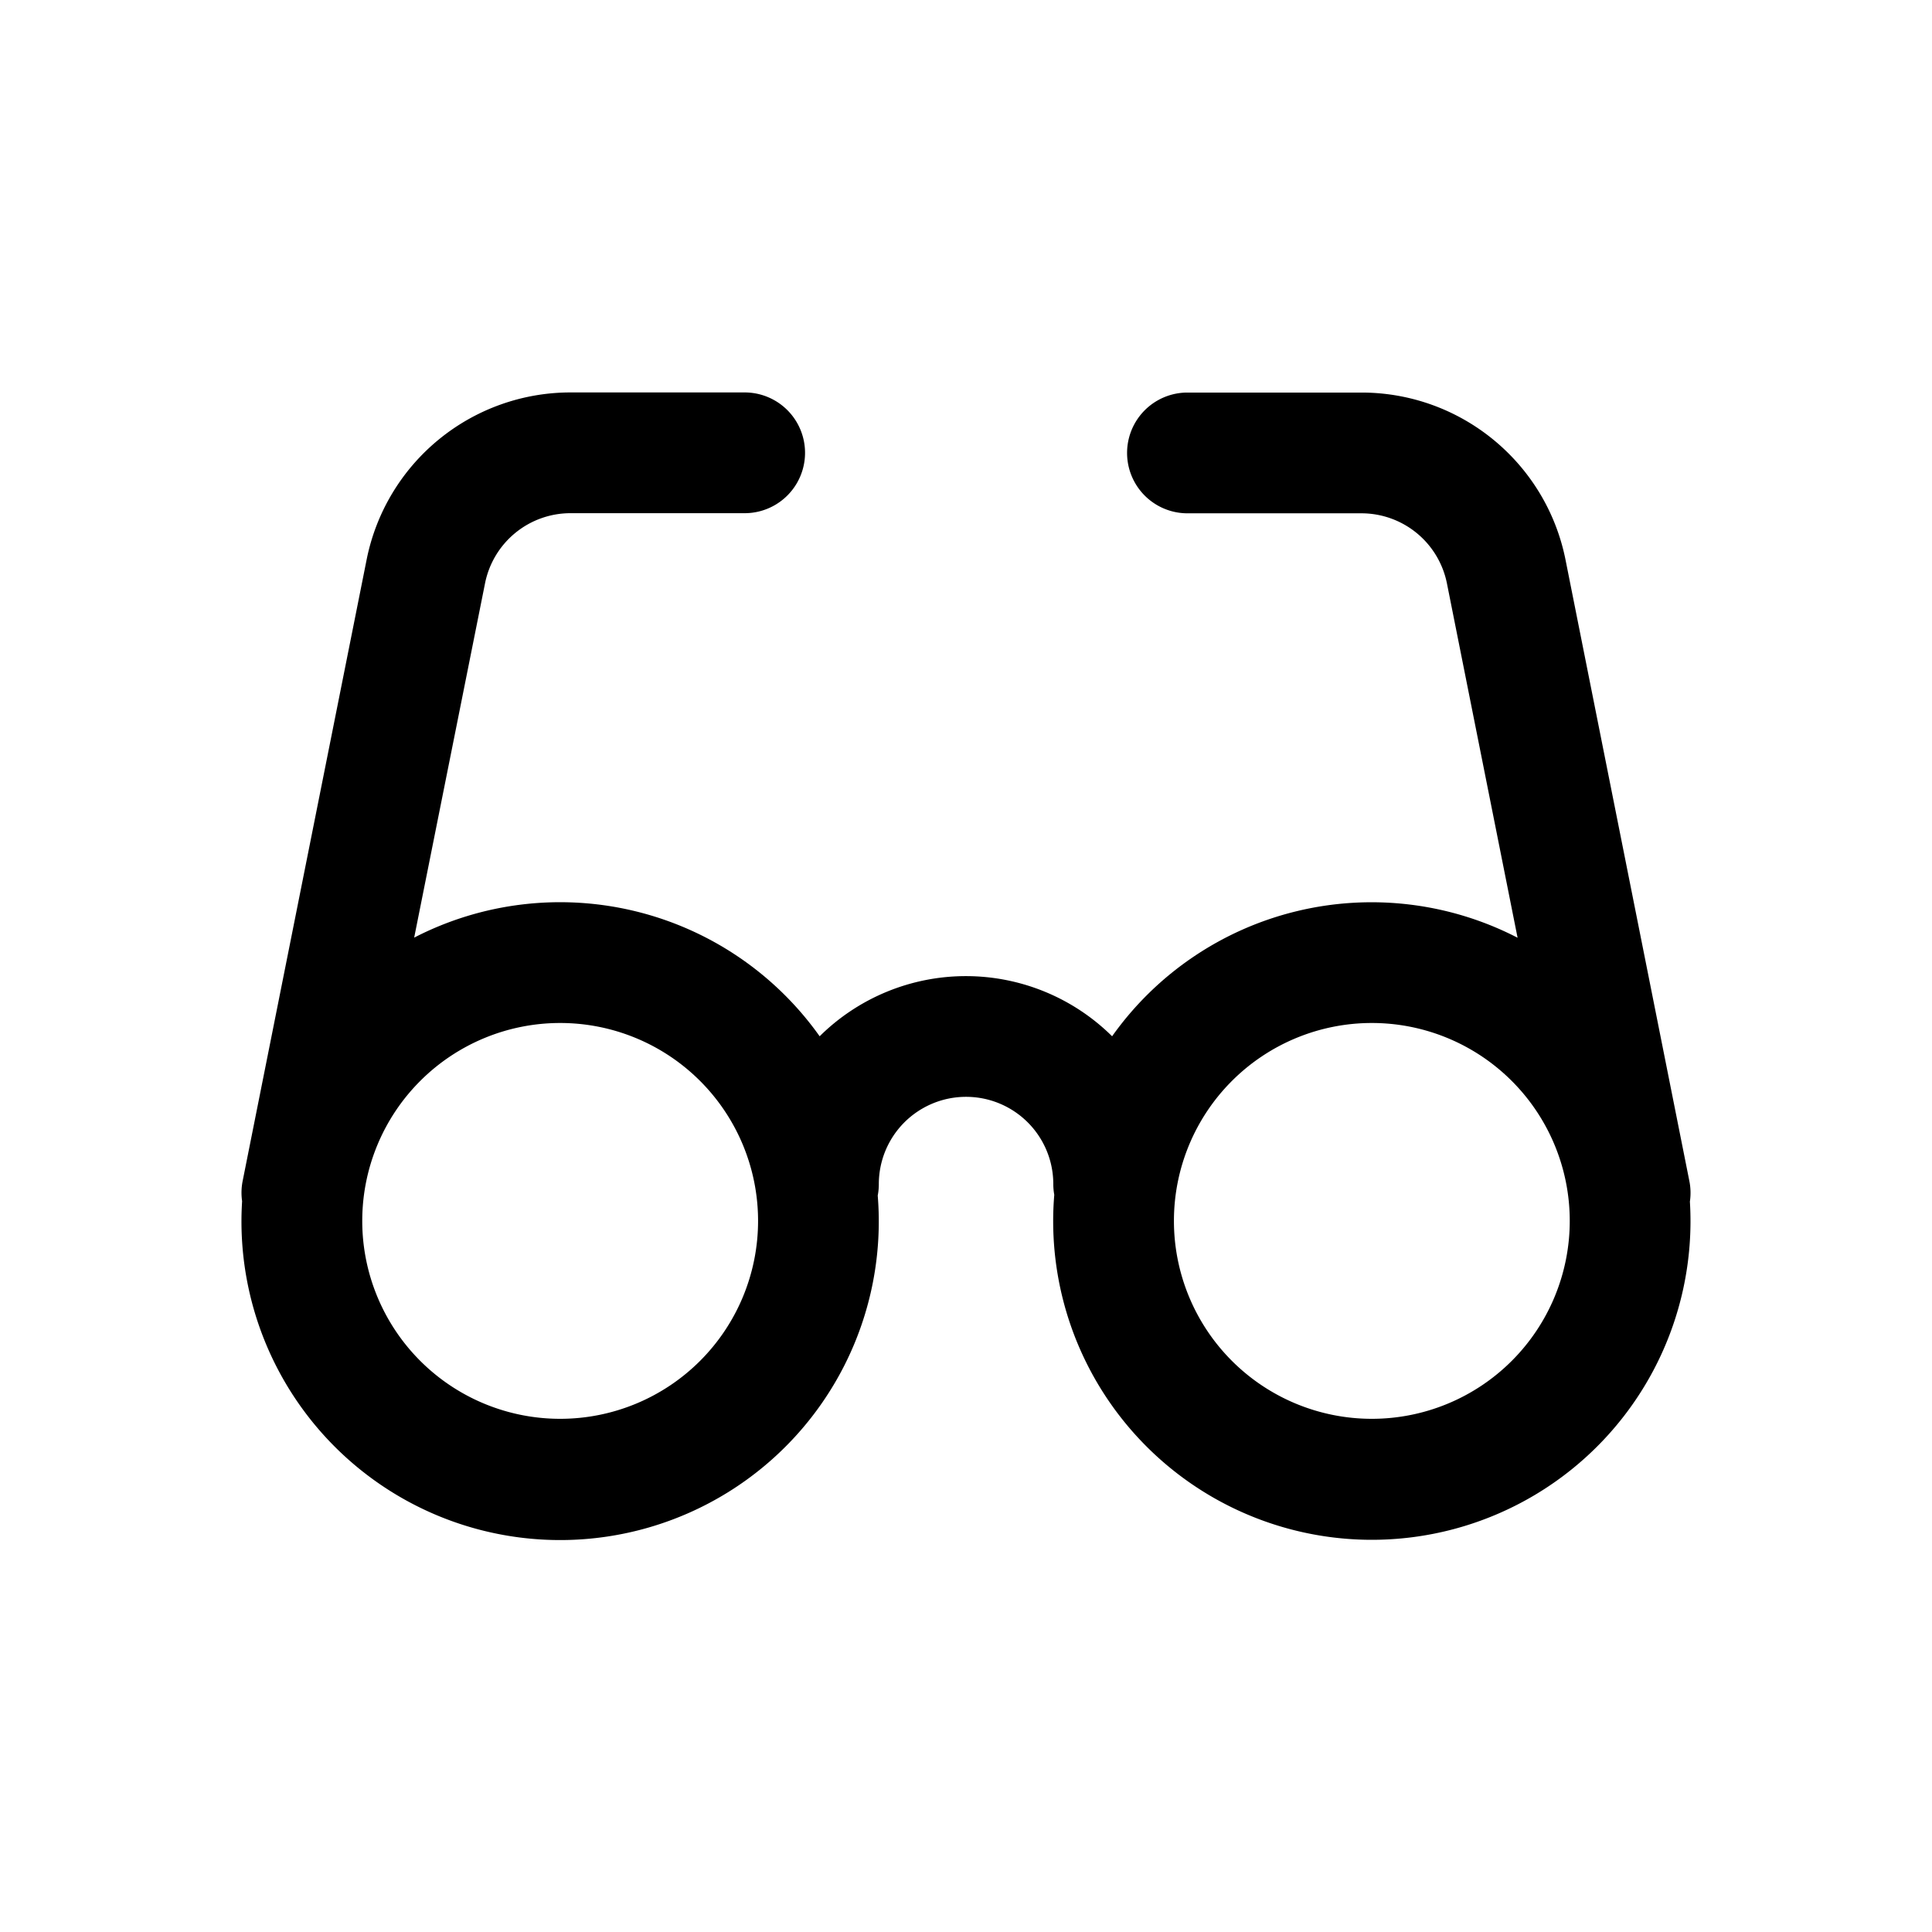 <svg xmlns="http://www.w3.org/2000/svg" width="16" height="16" fill="none" class="persona-icon" viewBox="0 0 16 16"><path fill="currentColor" fill-rule="evenodd" d="M4.725 4.25a.722.722 0 0 0-.708.58L3.43 7.765a2.636 2.636 0 0 1 3.358.817 1.721 1.721 0 0 1 2.422 0 2.635 2.635 0 0 1 3.358-.816l-.585-2.934a.722.722 0 0 0-.709-.581H9.834a.5.5 0 0 1 0-1h1.441c.822 0 1.529.58 1.69 1.385l1.025 5.142a.5.5 0 0 1 .005.173 2.639 2.639 0 1 1-5.264-.056.505.505 0 0 1-.008-.089.722.722 0 1 0-1.445 0 .501.501 0 0 1-.009.095 2.639 2.639 0 1 1-5.264.047.5.5 0 0 1 .005-.17l1.026-5.142A1.722 1.722 0 0 1 4.725 3.25h1.442a.5.5 0 0 1 0 1H4.725m-.086 4.222a1.639 1.639 0 1 0 0 3.278 1.639 1.639 0 0 0 0-3.278m6.722 0a1.639 1.639 0 1 0 0 3.278 1.639 1.639 0 0 0 0-3.278" clip-rule="evenodd"/></svg>